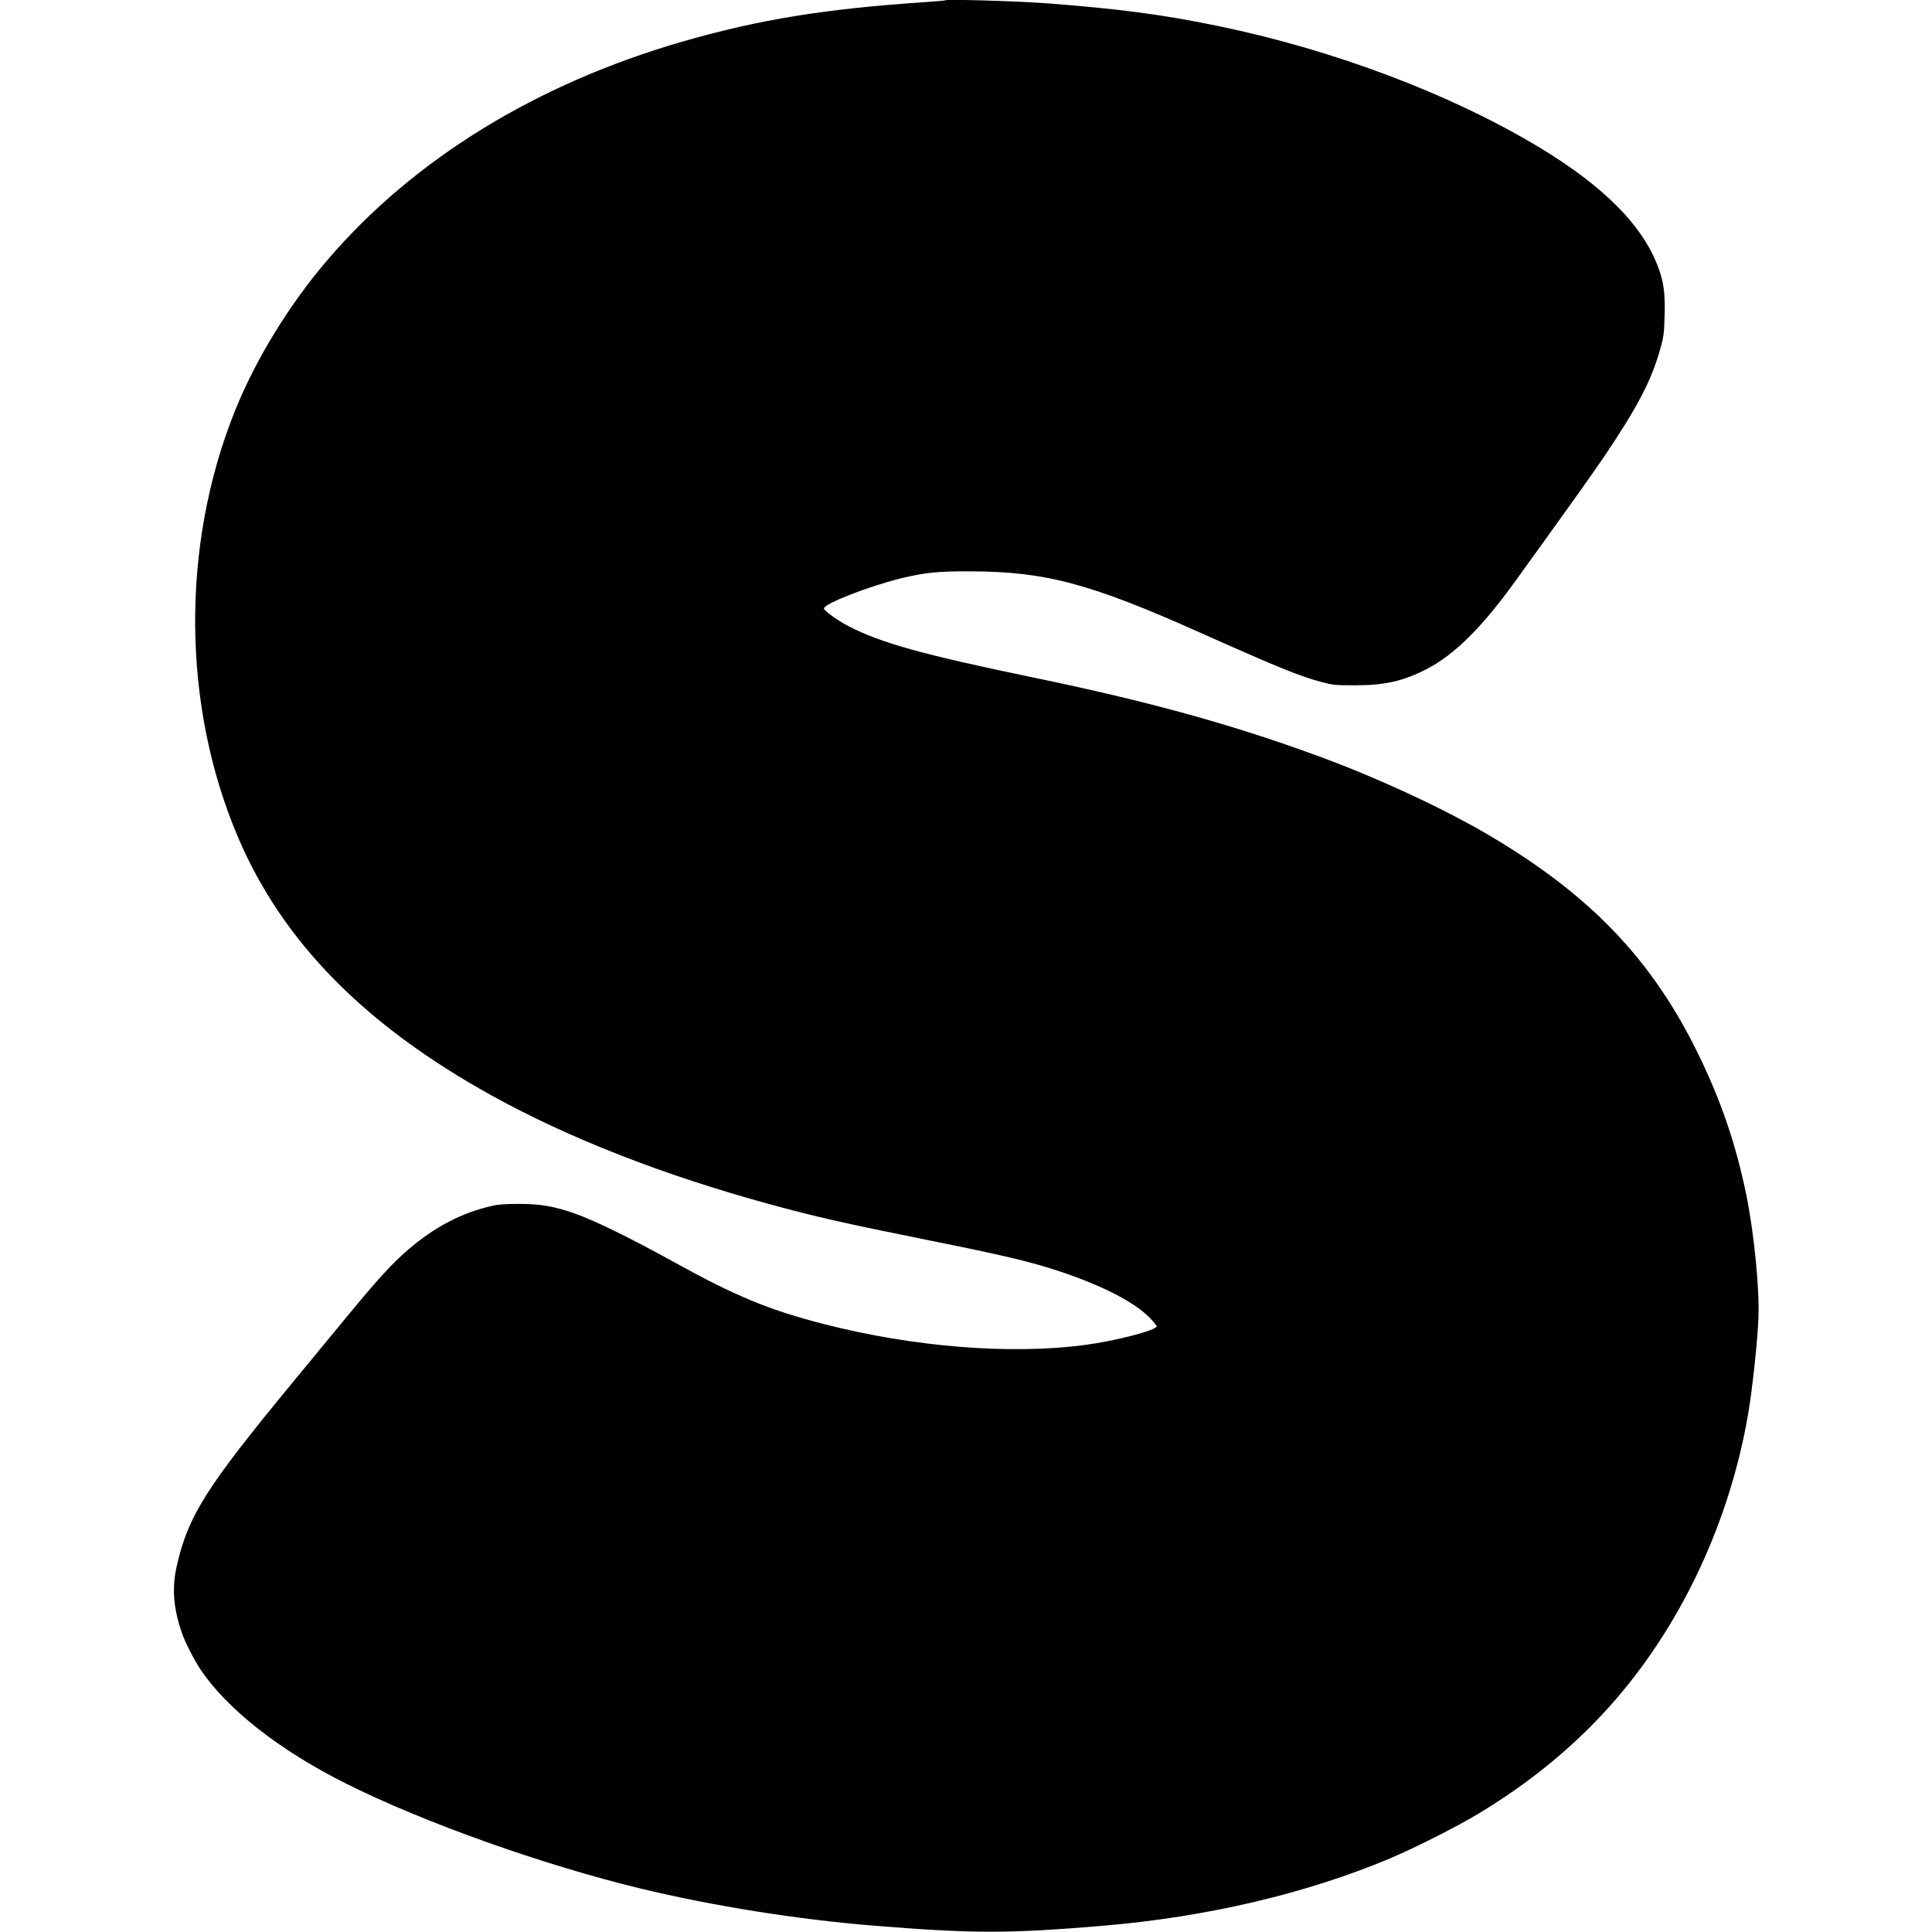 <?xml version="1.0" standalone="no"?>
<!DOCTYPE svg PUBLIC "-//W3C//DTD SVG 20010904//EN"
 "http://www.w3.org/TR/2001/REC-SVG-20010904/DTD/svg10.dtd">
<svg version="1.0" xmlns="http://www.w3.org/2000/svg"
 width="1707pt" height="1707pt" viewBox="0 0 1707 1707"
 preserveAspectRatio="xMidYMid meet">
<g transform="translate(0,1707) scale(0.1,-0.1)"
fill="#000000" stroke="none">
<path d="M8350 17067 c-3 -2 -84 -10 -180 -16 -888 -60 -1460 -153 -2135 -347
-1293 -373 -2378 -1039 -3140 -1929 -341 -397 -639 -885 -823 -1345 -474
-1187 -463 -2596 30 -3755 392 -922 1118 -1662 2240 -2283 682 -378 1519 -705
2456 -961 406 -111 656 -168 1367 -311 723 -146 935 -196 1200 -284 383 -128
664 -274 798 -414 31 -33 57 -65 57 -70 0 -35 -364 -130 -640 -166 -653 -86
-1507 -18 -2295 184 -489 125 -784 247 -1330 549 -388 214 -697 366 -882 431
-173 61 -299 83 -483 83 -119 0 -186 -4 -240 -17 -269 -60 -510 -186 -747
-390 -139 -120 -262 -254 -528 -577 -115 -140 -336 -407 -490 -594 -761 -924
-920 -1174 -1021 -1611 -47 -202 -34 -378 44 -604 27 -79 106 -233 160 -315
235 -354 701 -720 1292 -1015 685 -343 1742 -719 2600 -926 637 -154 1397
-275 2070 -329 877 -70 1176 -70 2015 0 914 77 1794 283 2538 596 212 89 596
283 782 396 475 286 881 625 1215 1013 591 686 1004 1580 1165 2514 39 228 86
671 92 866 8 260 -40 738 -107 1069 -91 444 -220 826 -421 1239 -405 834 -947
1405 -1839 1934 -398 237 -1001 517 -1532 711 -759 278 -1494 481 -2518 693
-961 199 -1336 303 -1620 450 -99 51 -220 138 -220 158 0 42 395 196 684 267
207 50 324 62 601 61 669 -1 1061 -105 2035 -540 713 -318 881 -386 1083 -440
93 -24 118 -27 287 -27 269 0 429 37 640 146 241 126 482 364 771 764 435 602
681 946 795 1115 290 430 414 666 491 940 32 114 36 140 40 292 6 195 -5 292
-49 417 -132 377 -480 732 -1068 1085 -776 466 -1803 854 -2822 1065 -492 102
-880 153 -1523 202 -258 19 -883 38 -895 26z"/>
</g>
</svg>
